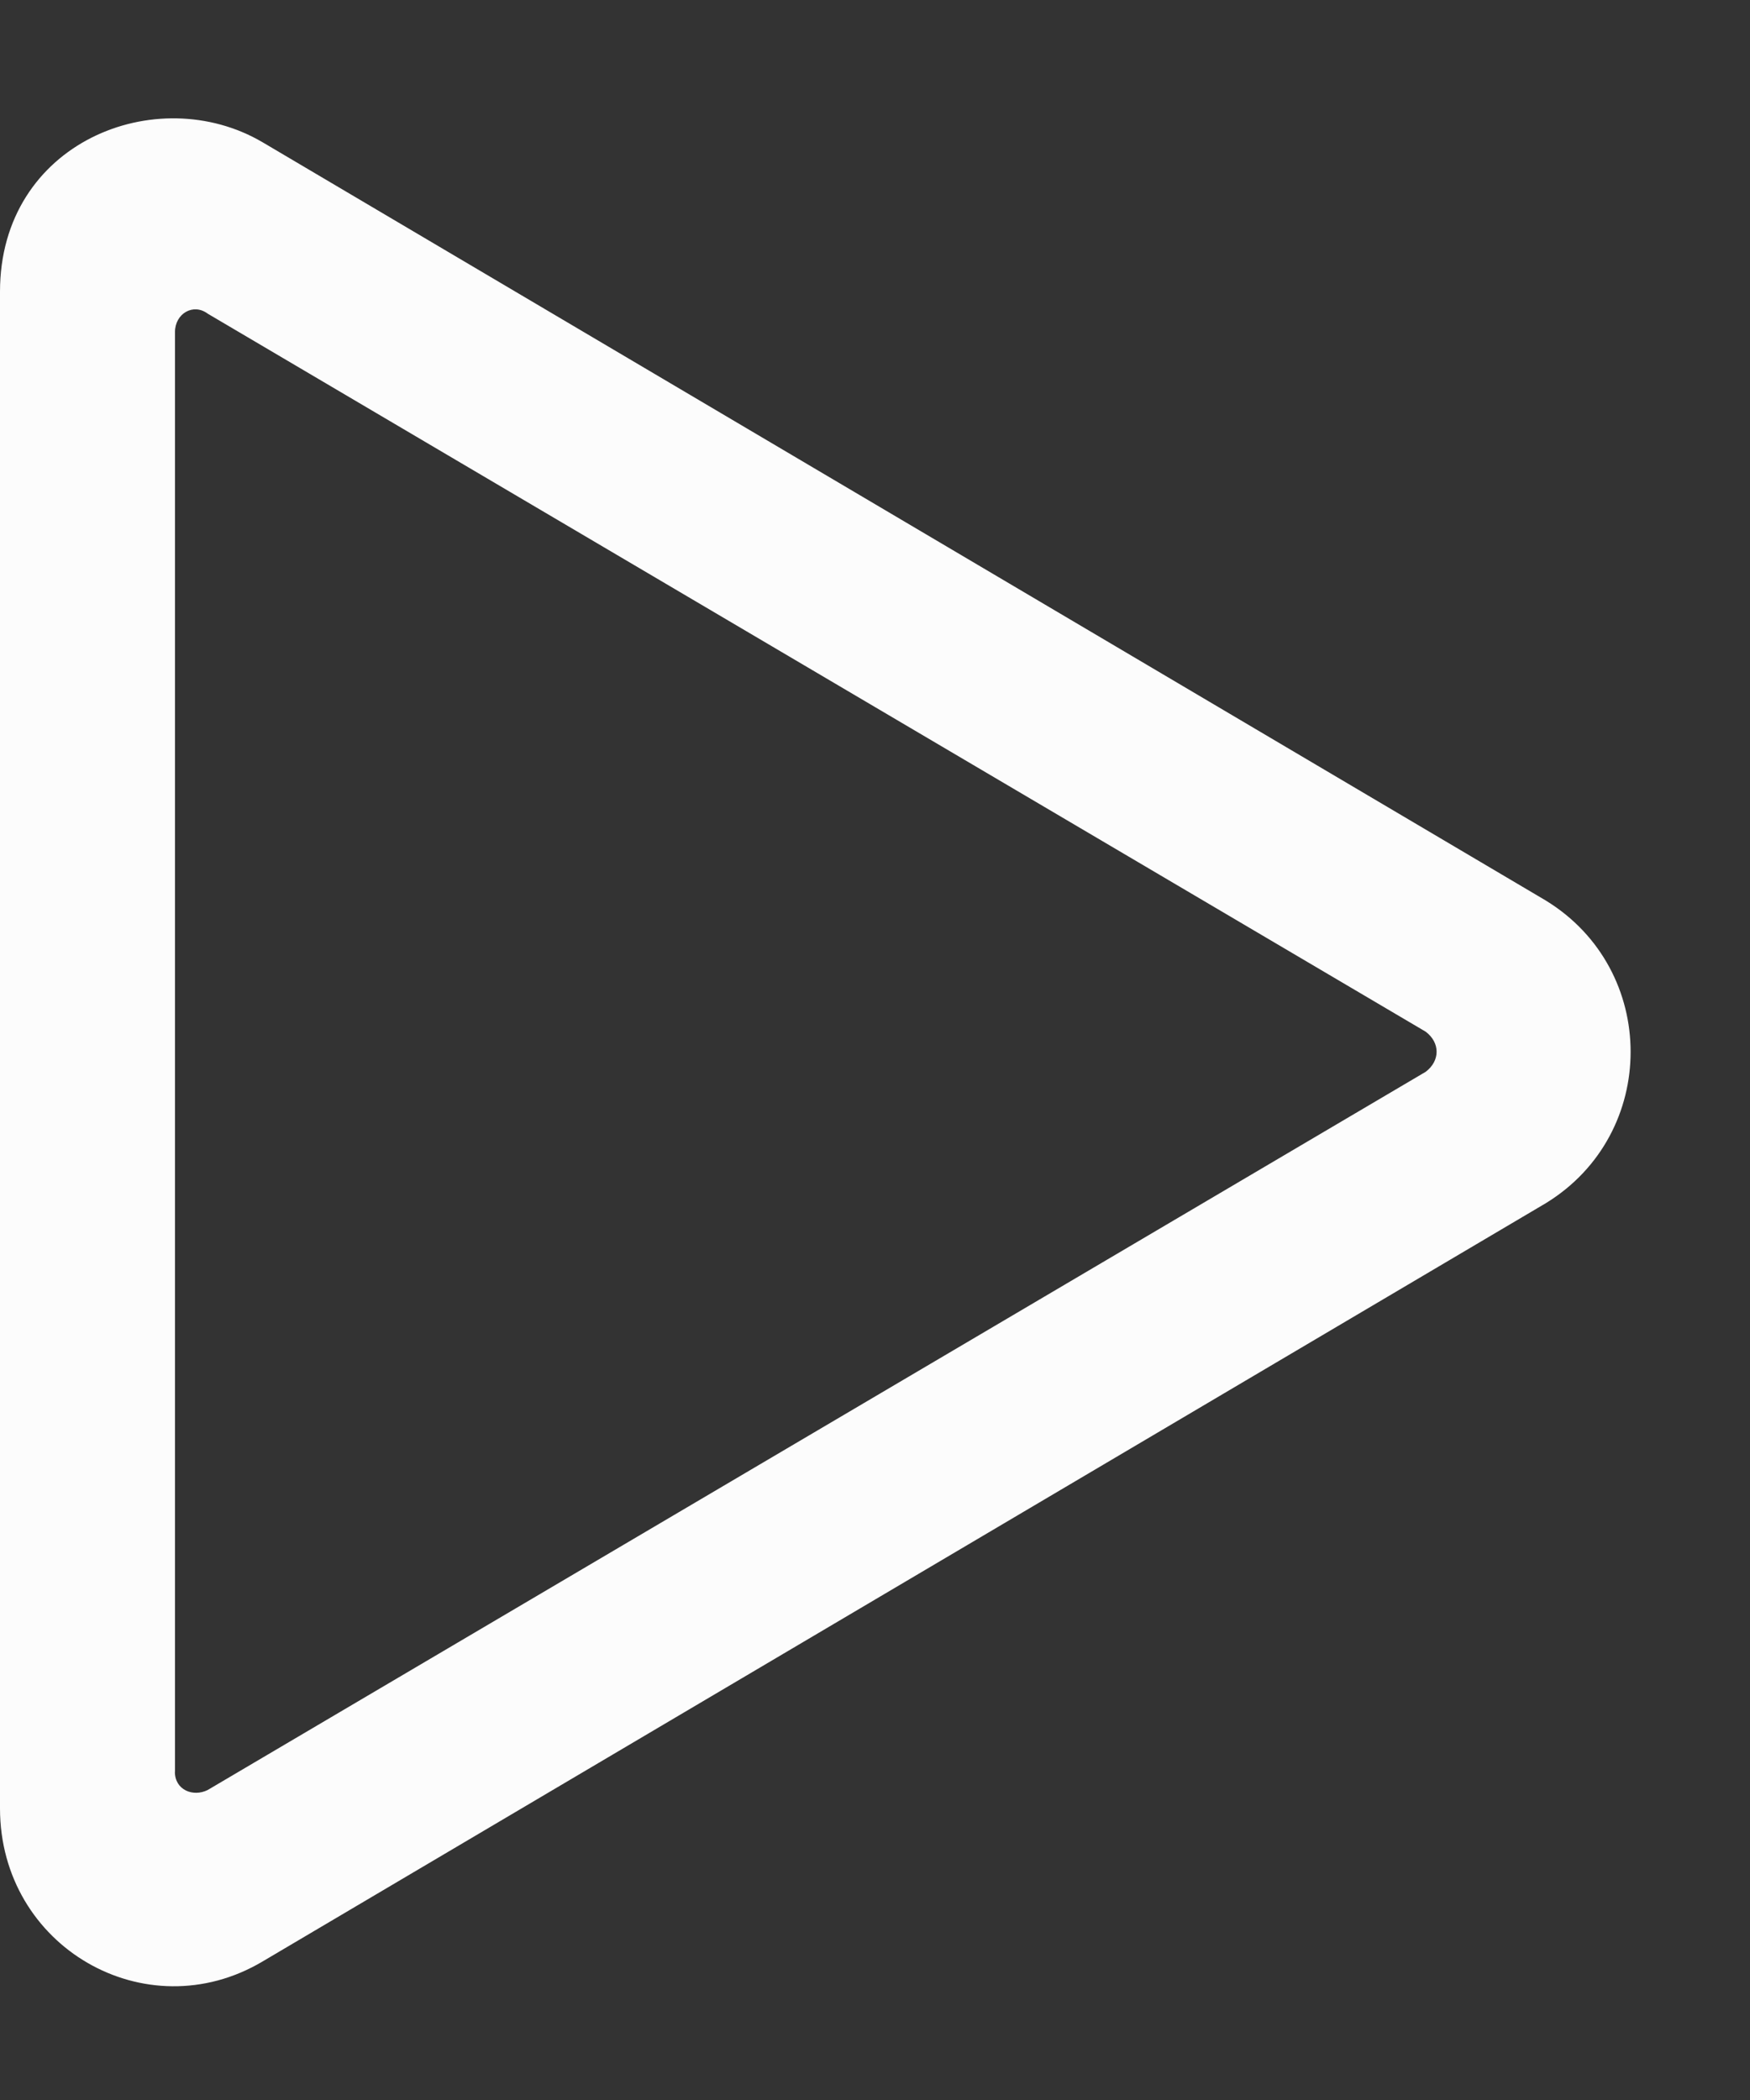 <svg width="15" height="18" fill="none" xmlns="http://www.w3.org/2000/svg"><rect width="100%" height="100%" fill="#333333" stroke="none"/><path d="M13.25 7.719l-11-6.5C1.344.687 0 1.219 0 2.5v13c0 1.188 1.25 1.906 2.25 1.313l11-6.5c.969-.594.969-2 0-2.594zM1.5 15.187V2.845c0-.156.156-.25.281-.156L12.22 8.843c.125.094.125.25 0 .344L1.78 15.343c-.125.062-.281 0-.281-.156z" fill="#FCFCFC"/></svg>